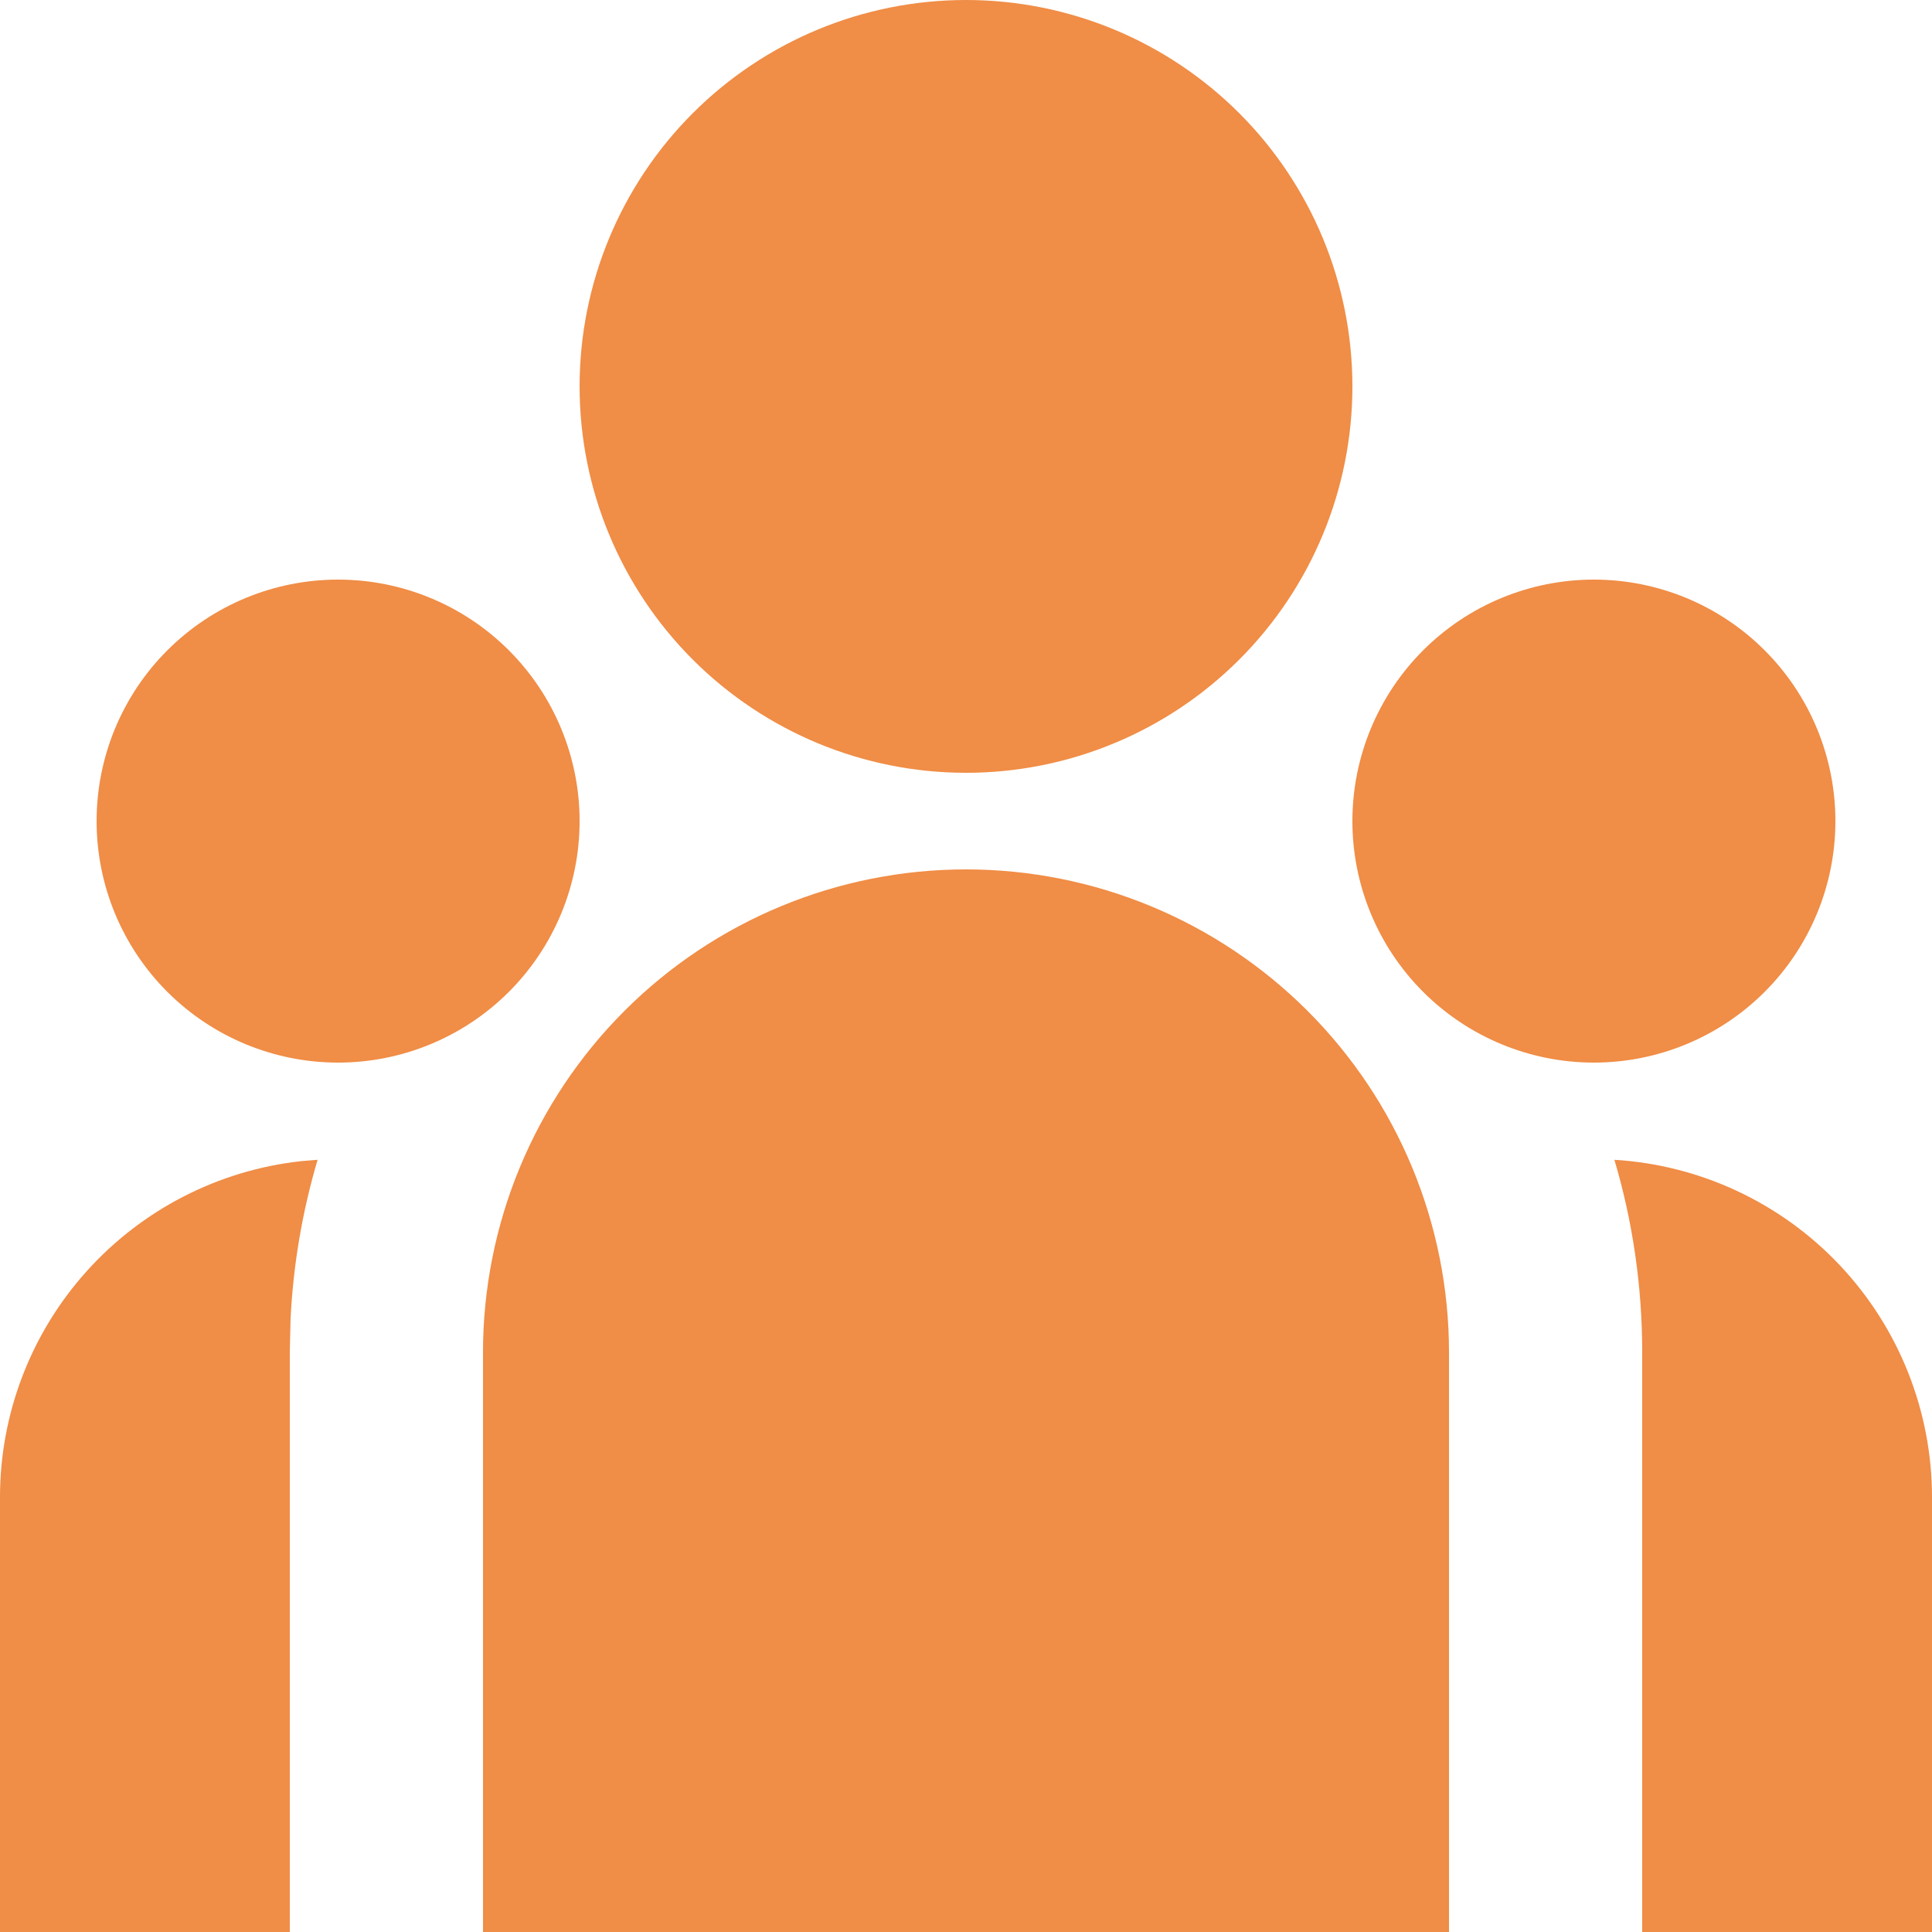 <svg width="36" height="36" viewBox="0 0 36 36" fill="none" xmlns="http://www.w3.org/2000/svg">
<g clip-path="url(#clip0_128_564)">
<path d="M18 16.2C20.387 16.2 22.676 17.148 24.364 18.836C26.052 20.524 27 22.813 27 25.2V36H9V25.2C9 22.813 9.948 20.524 11.636 18.836C13.324 17.148 15.613 16.2 18 16.2ZM5.918 21.611C5.632 22.577 5.463 23.574 5.414 24.581L5.4 25.2V36H1.64371e-07V27.9C-0 26.348 0.572 24.85 1.609 23.694C2.645 22.538 4.071 21.805 5.614 21.636L5.92 21.611H5.918ZM30.082 21.611C31.683 21.708 33.188 22.413 34.288 23.582C35.387 24.751 36 26.295 36 27.9V36H30.6V25.2C30.6 23.953 30.42 22.748 30.082 21.611ZM6.3 10.8C7.493 10.8 8.638 11.274 9.482 12.118C10.326 12.962 10.8 14.107 10.8 15.3C10.8 16.494 10.326 17.638 9.482 18.482C8.638 19.326 7.493 19.8 6.3 19.8C5.107 19.8 3.962 19.326 3.118 18.482C2.274 17.638 1.8 16.494 1.8 15.3C1.8 14.107 2.274 12.962 3.118 12.118C3.962 11.274 5.107 10.8 6.3 10.8ZM29.7 10.8C30.893 10.8 32.038 11.274 32.882 12.118C33.726 12.962 34.2 14.107 34.2 15.3C34.2 16.494 33.726 17.638 32.882 18.482C32.038 19.326 30.893 19.8 29.7 19.8C28.507 19.8 27.362 19.326 26.518 18.482C25.674 17.638 25.2 16.494 25.2 15.3C25.2 14.107 25.674 12.962 26.518 12.118C27.362 11.274 28.507 10.8 29.7 10.8ZM18 0C19.91 0 21.741 0.759 23.091 2.109C24.442 3.459 25.2 5.29 25.2 7.2C25.2 9.11 24.442 10.941 23.091 12.291C21.741 13.641 19.91 14.4 18 14.4C16.09 14.4 14.259 13.641 12.909 12.291C11.559 10.941 10.8 9.11 10.8 7.2C10.8 5.29 11.559 3.459 12.909 2.109C14.259 0.759 16.09 0 18 0Z" fill="#F08D46"/>
</g>
<defs>
<clipPath id="clip0_128_564">
<rect width="36" height="36" fill="white"/>
</clipPath>
</defs>
</svg>
